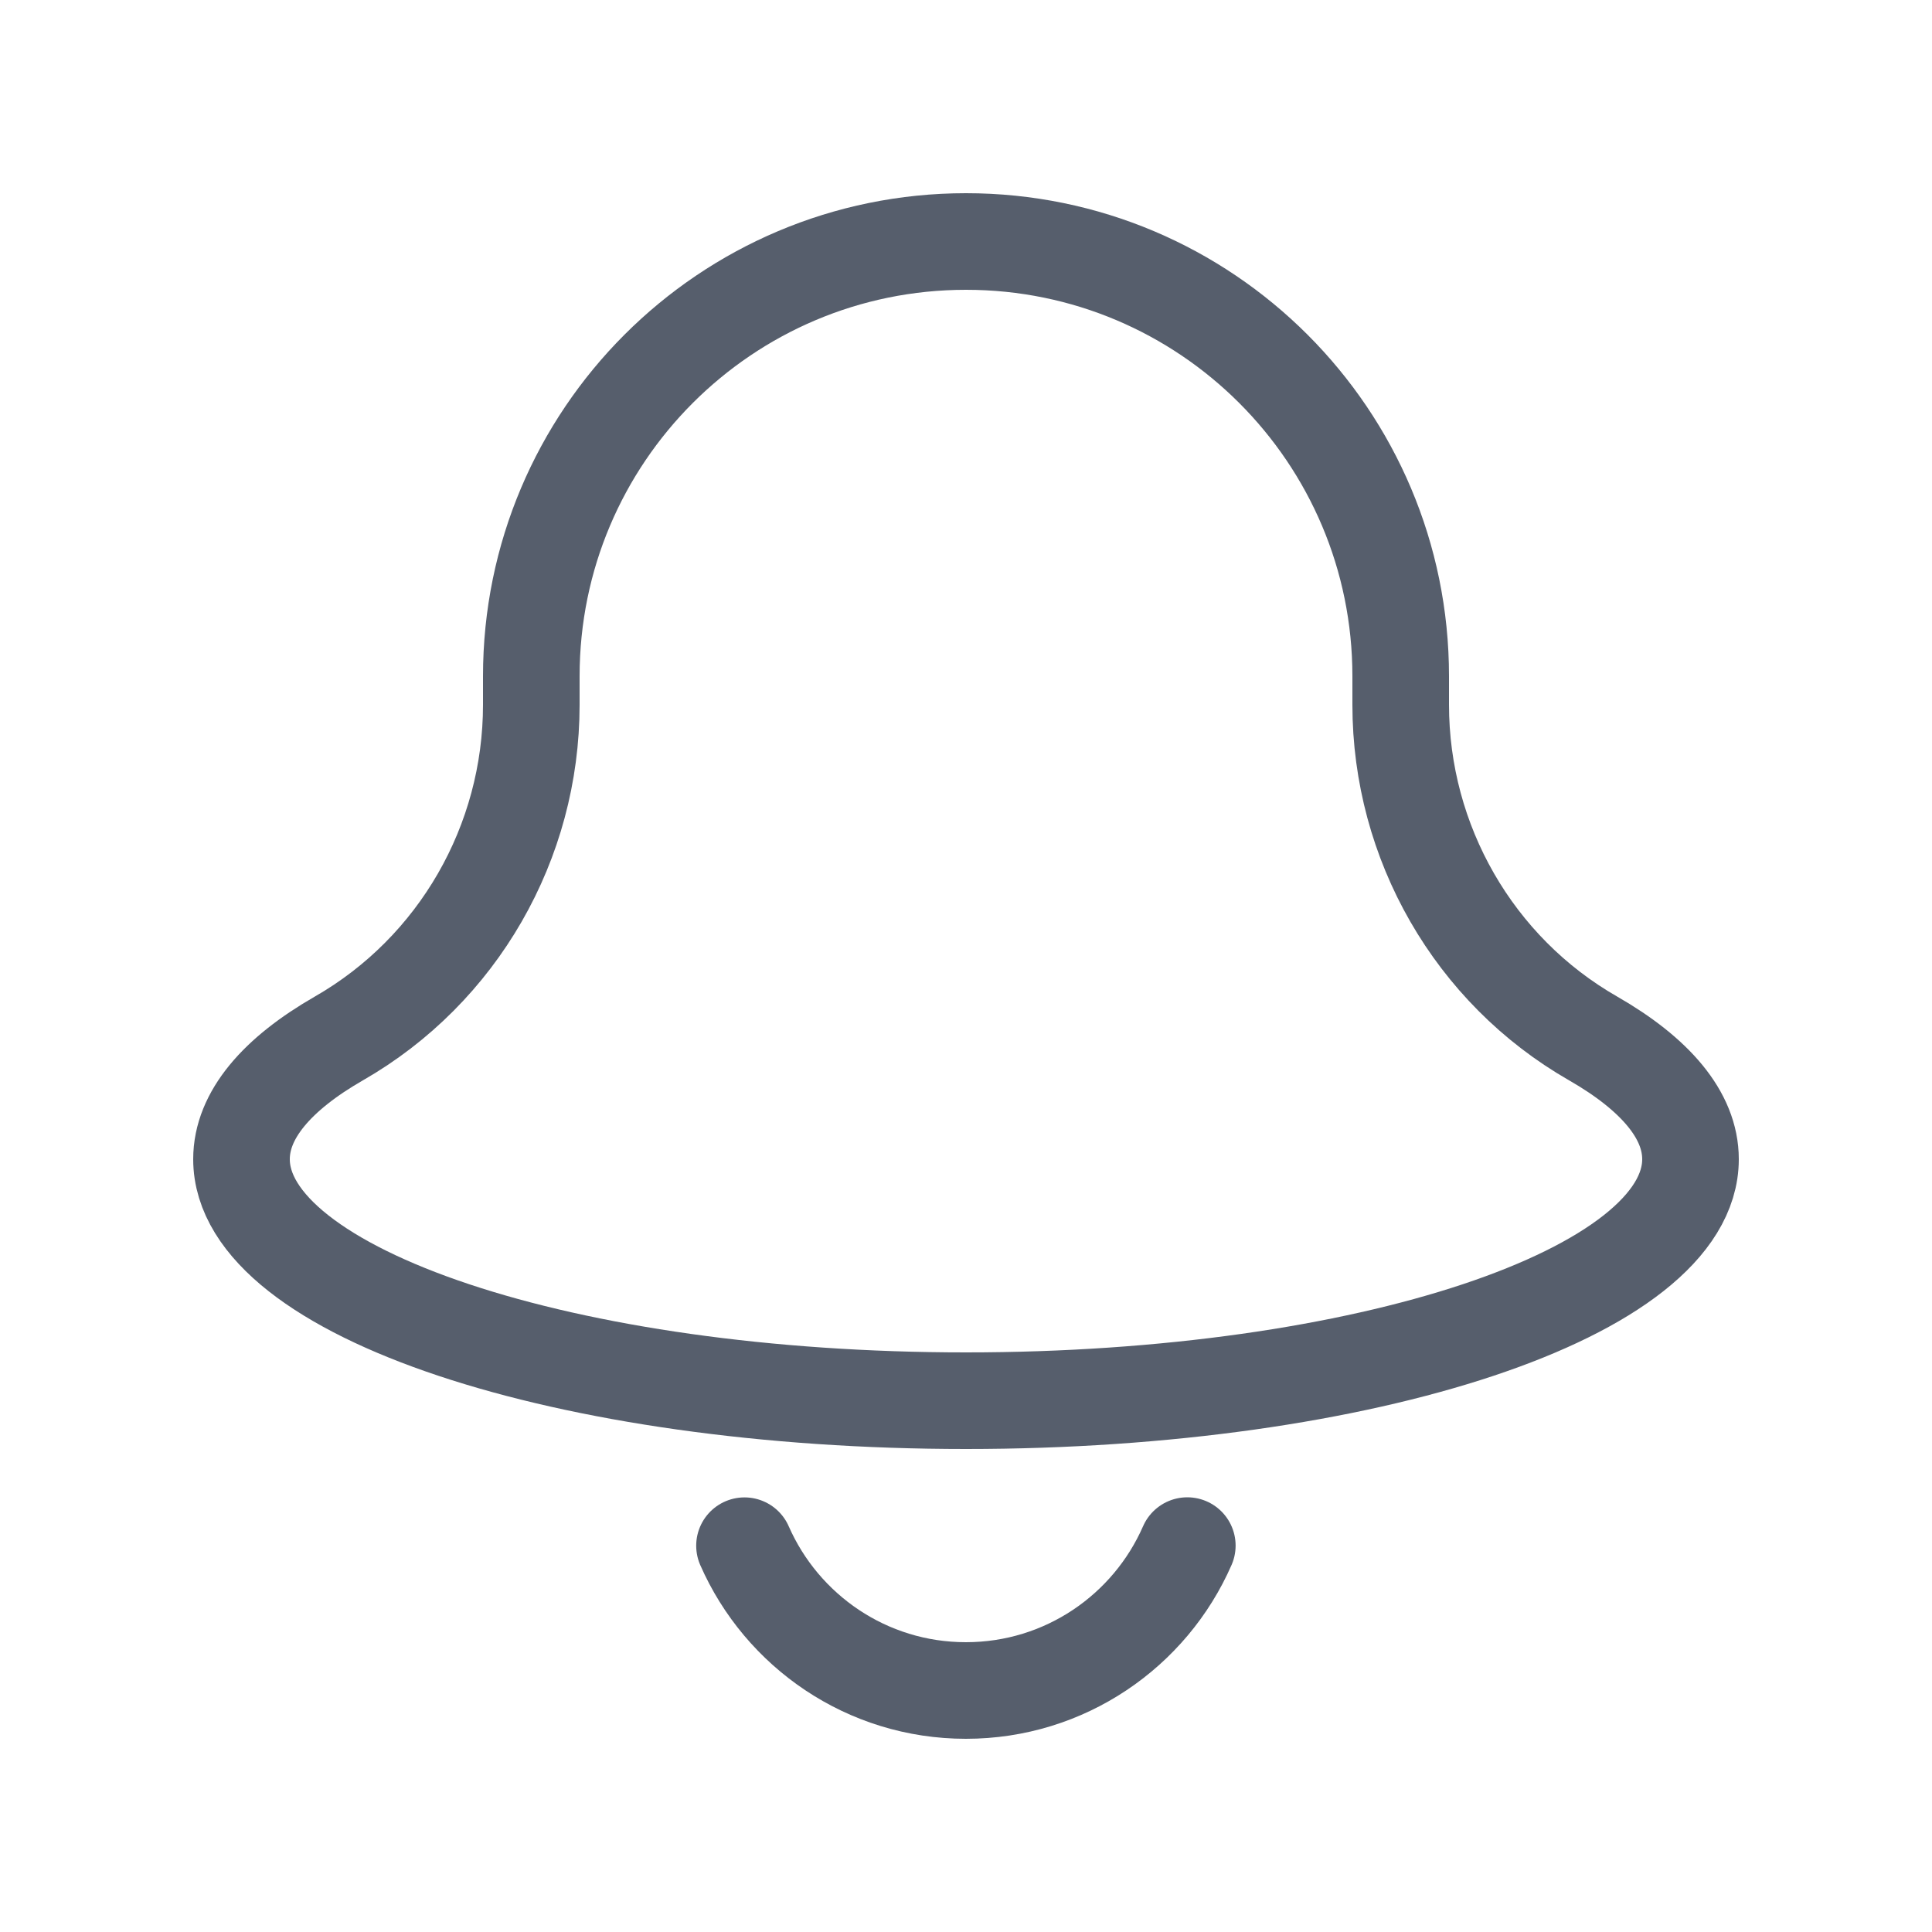 <svg width="20" height="20" viewBox="0 0 20 20" fill="none" xmlns="http://www.w3.org/2000/svg">
<path d="M14.5 7.296V7C14.5 4.515 12.485 2.5 10 2.5C7.515 2.5 5.5 4.515 5.5 7L5.5 7.296C5.5 8.719 4.743 10.042 3.508 10.75C2.867 11.118 2.5 11.544 2.5 12C2.5 13.381 5.858 14.5 10 14.5C14.142 14.5 17.5 13.381 17.5 12C17.5 11.544 17.133 11.118 16.492 10.75C15.257 10.043 14.5 8.719 14.5 7.296Z" stroke="#565E6C" stroke-miterlimit="10" stroke-linecap="round" stroke-linejoin="round"/>
<path d="M12.291 16C11.905 16.883 11.024 17.5 9.999 17.5C8.974 17.5 8.094 16.883 7.707 16.001" stroke="#565E6C" stroke-miterlimit="10" stroke-linecap="round" stroke-linejoin="round"/>
</svg>
